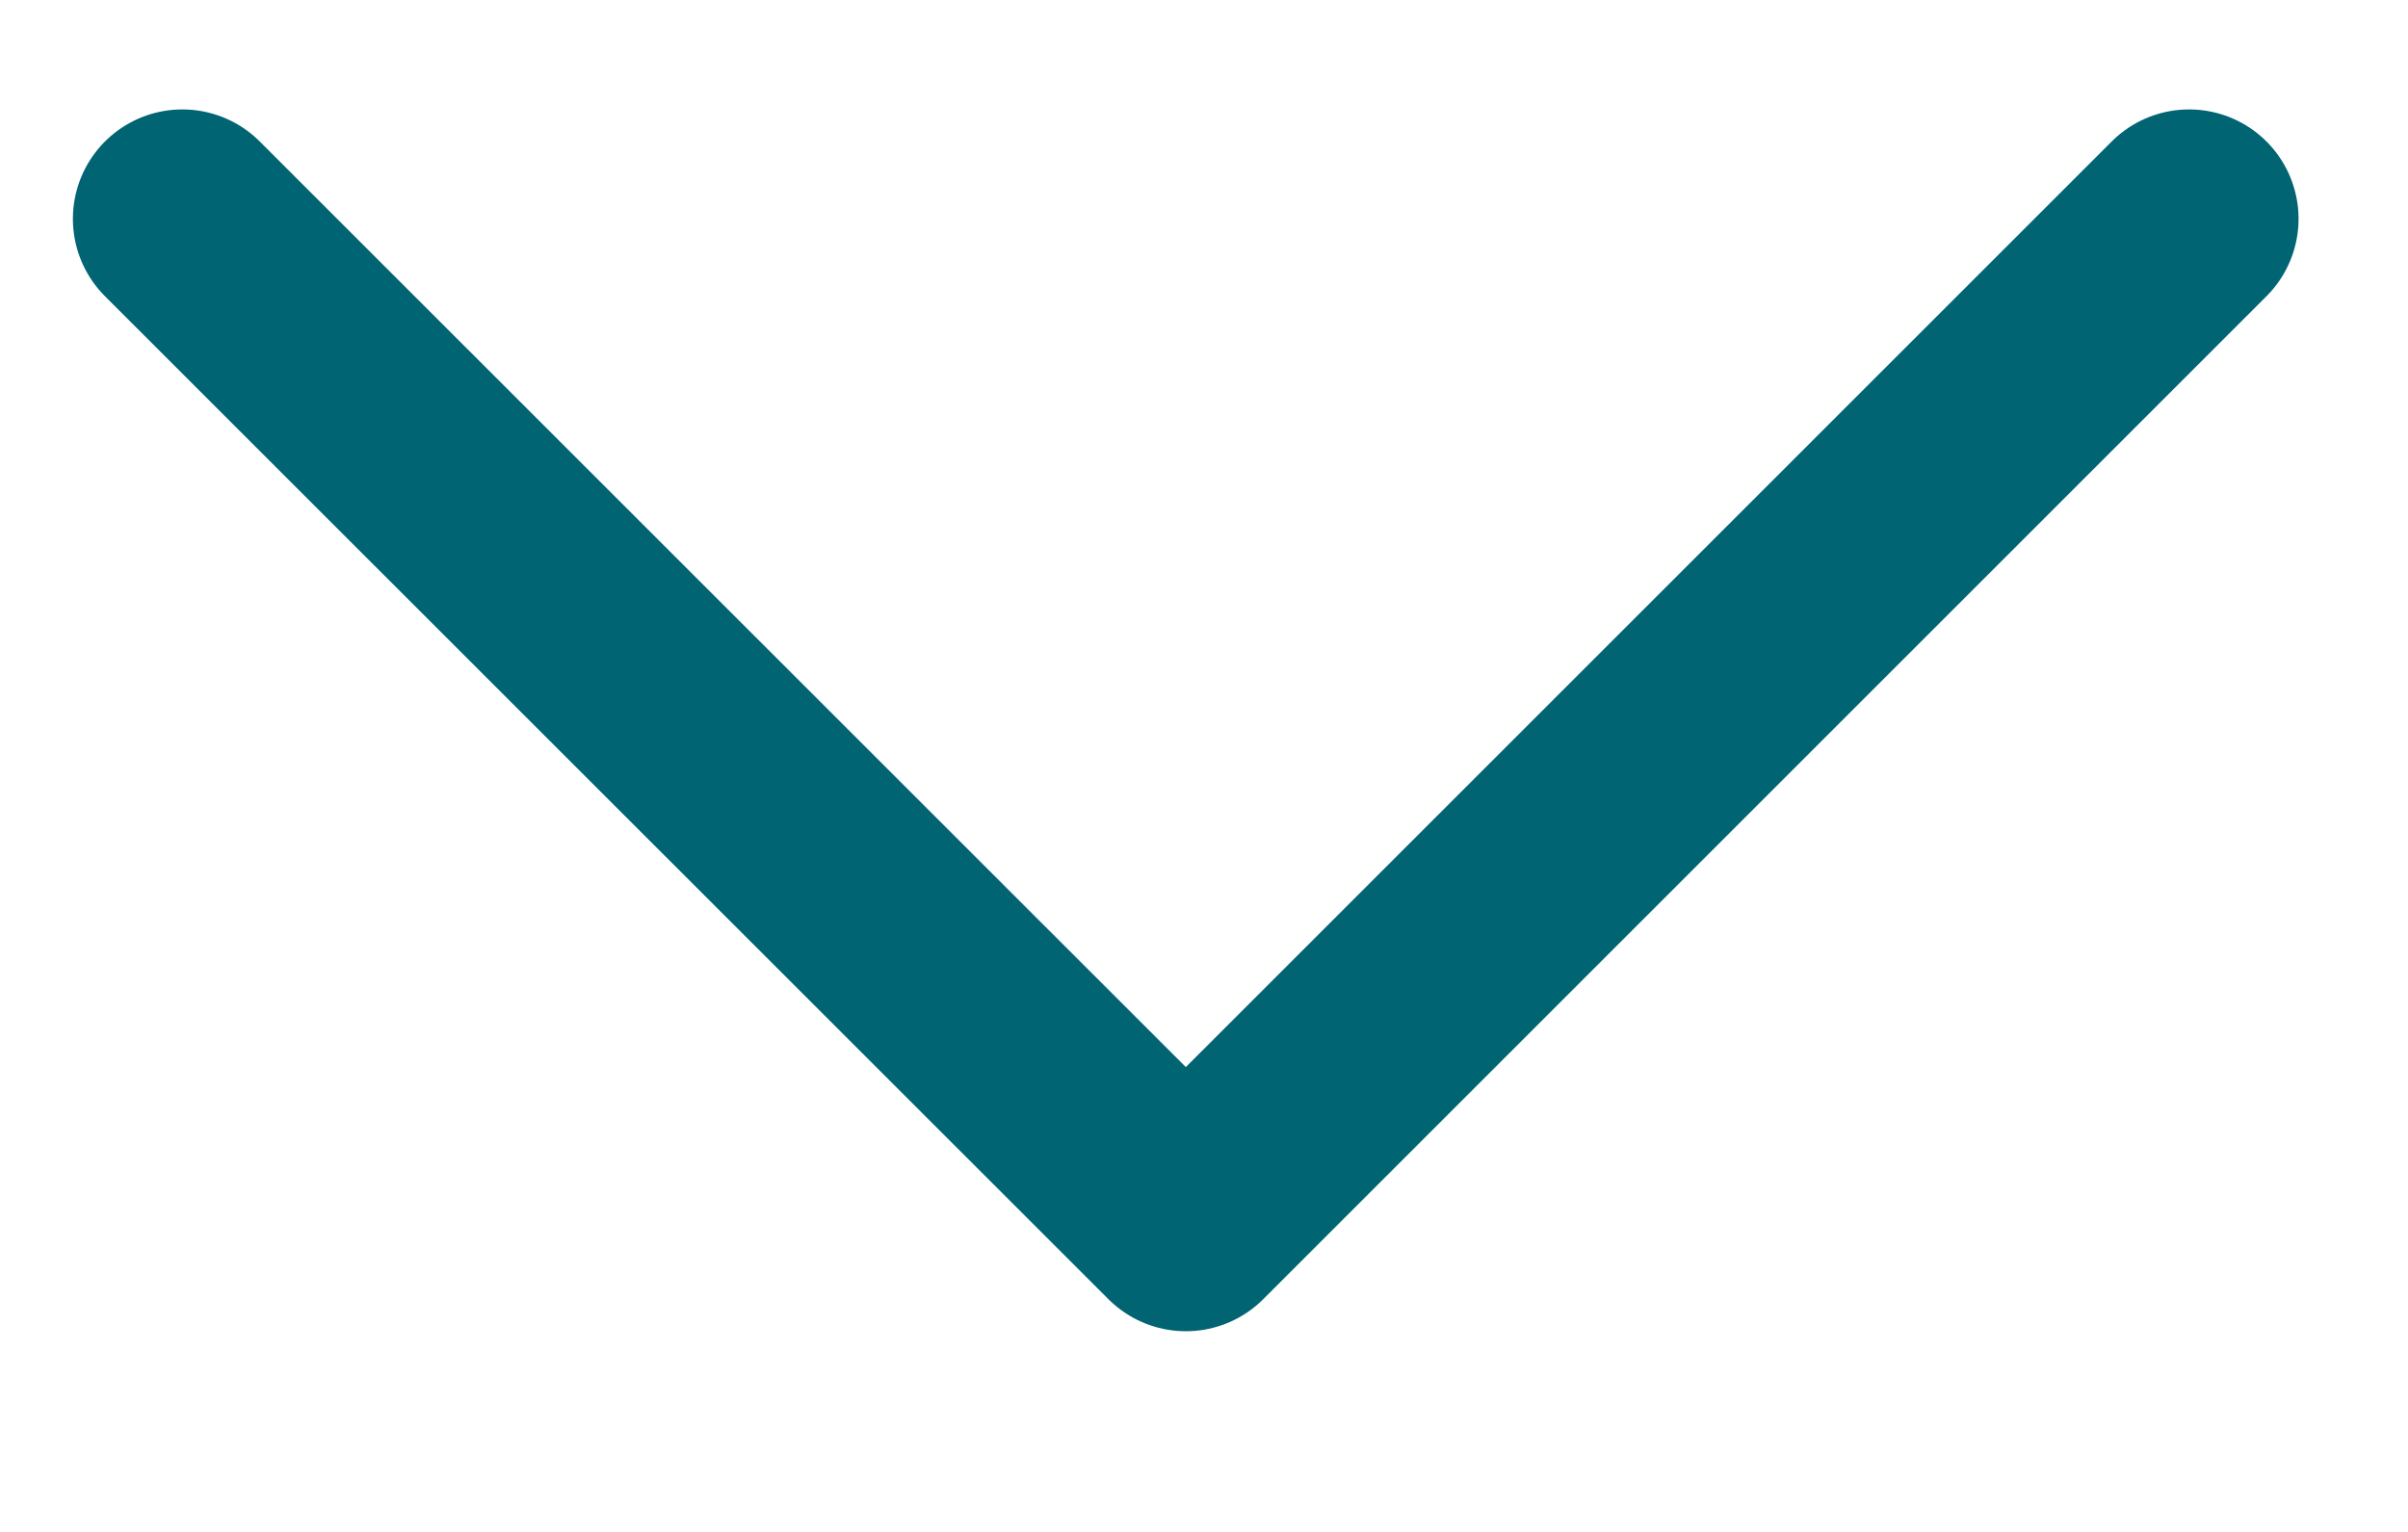<?xml version="1.0" encoding="utf-8" ?>
<svg xmlns="http://www.w3.org/2000/svg" xmlns:xlink="http://www.w3.org/1999/xlink" width="11" height="7">
	<defs>
		<clipPath id="clip_0">
			<rect x="-566" y="-579" width="1300" height="1132" clip-rule="evenodd"/>
		</clipPath>
	</defs>
	<g clip-path="url(#clip_0)">
		<path fill="none" stroke="rgb(0,100,114)" stroke-width="1" stroke-linecap="round" stroke-linejoin="round" transform="matrix(1.19249e-08 1 -1 1.19249e-08 10 1)" d="M0 0L4.583 4.583L0 9.167"/>
	</g>

</svg>